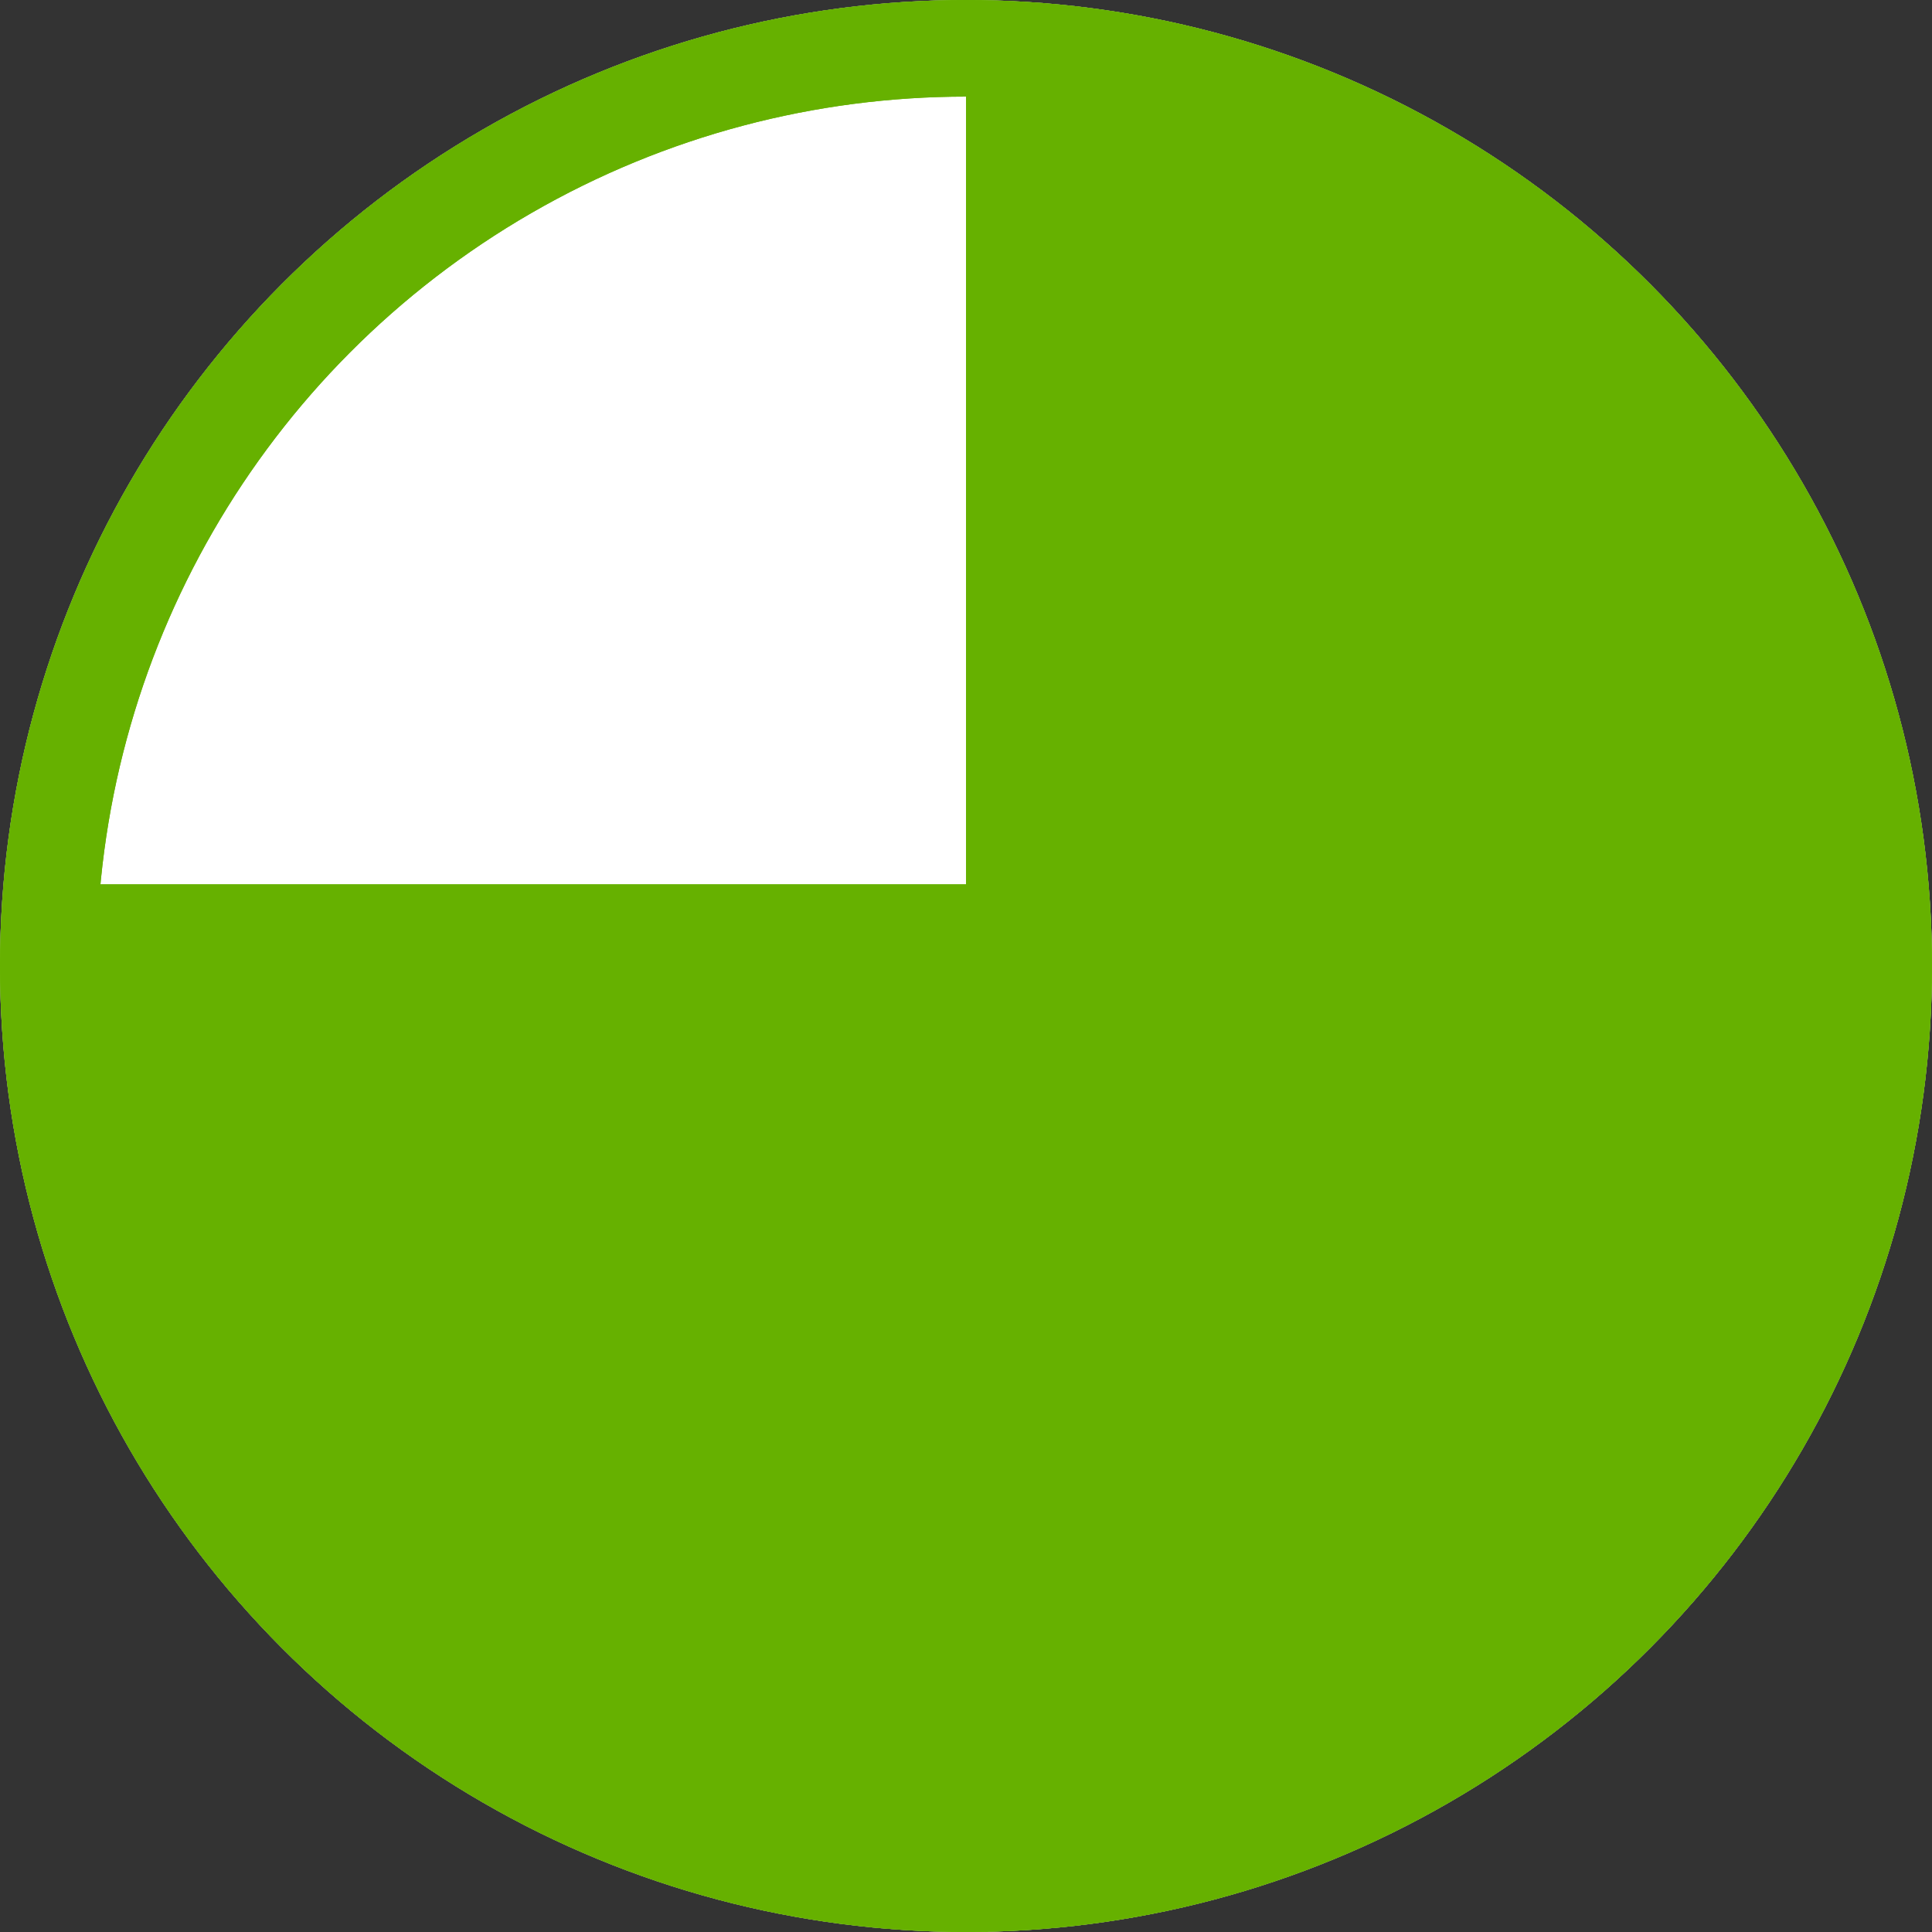 <svg data-name="75%" xmlns="http://www.w3.org/2000/svg" width="30" height="30" viewBox="0 0 30 30">
    <rect x="0" y="0" width="30" height="30" fill="#333333" stroke="none"/>
    <g data-name="Ellipse 8" style="stroke:#66b100;stroke-width:1.5px;fill:#fff">
        <circle cx="15" cy="15" r="15" style="stroke:none"/>
        <circle cx="15" cy="15" r="14.25" style="fill:none"/>
    </g>
    <path data-name="Path 240" d="M7257 19689.836v16.268h14.006c.739-3.68-.177-15.172-14.006-16.268z" transform="translate(-7242 -19689)" style="fill:#66b100"/>
    <path data-name="Path 241" d="M7257 19706.1v-16.268h14.006c.739 3.682-.177 15.174-14.006 16.268z" transform="translate(-7242 -19676.102)" style="fill:#66b100"/>
    <path data-name="Path 242" d="M7271.528 19706.1v-16.268h-14.34c-.756 3.682.181 15.174 14.34 16.268z" transform="translate(-7256.189 -19676.102)" style="fill:#66b100"/>
    <g data-name="Ellipse 329" style="fill:none;stroke:#66b100;stroke-width:1.5px">
        <circle cx="15" cy="15" r="15" style="stroke:none"/>
        <circle cx="15" cy="15" r="14.25" style="fill:none"/>
    </g>
</svg>
